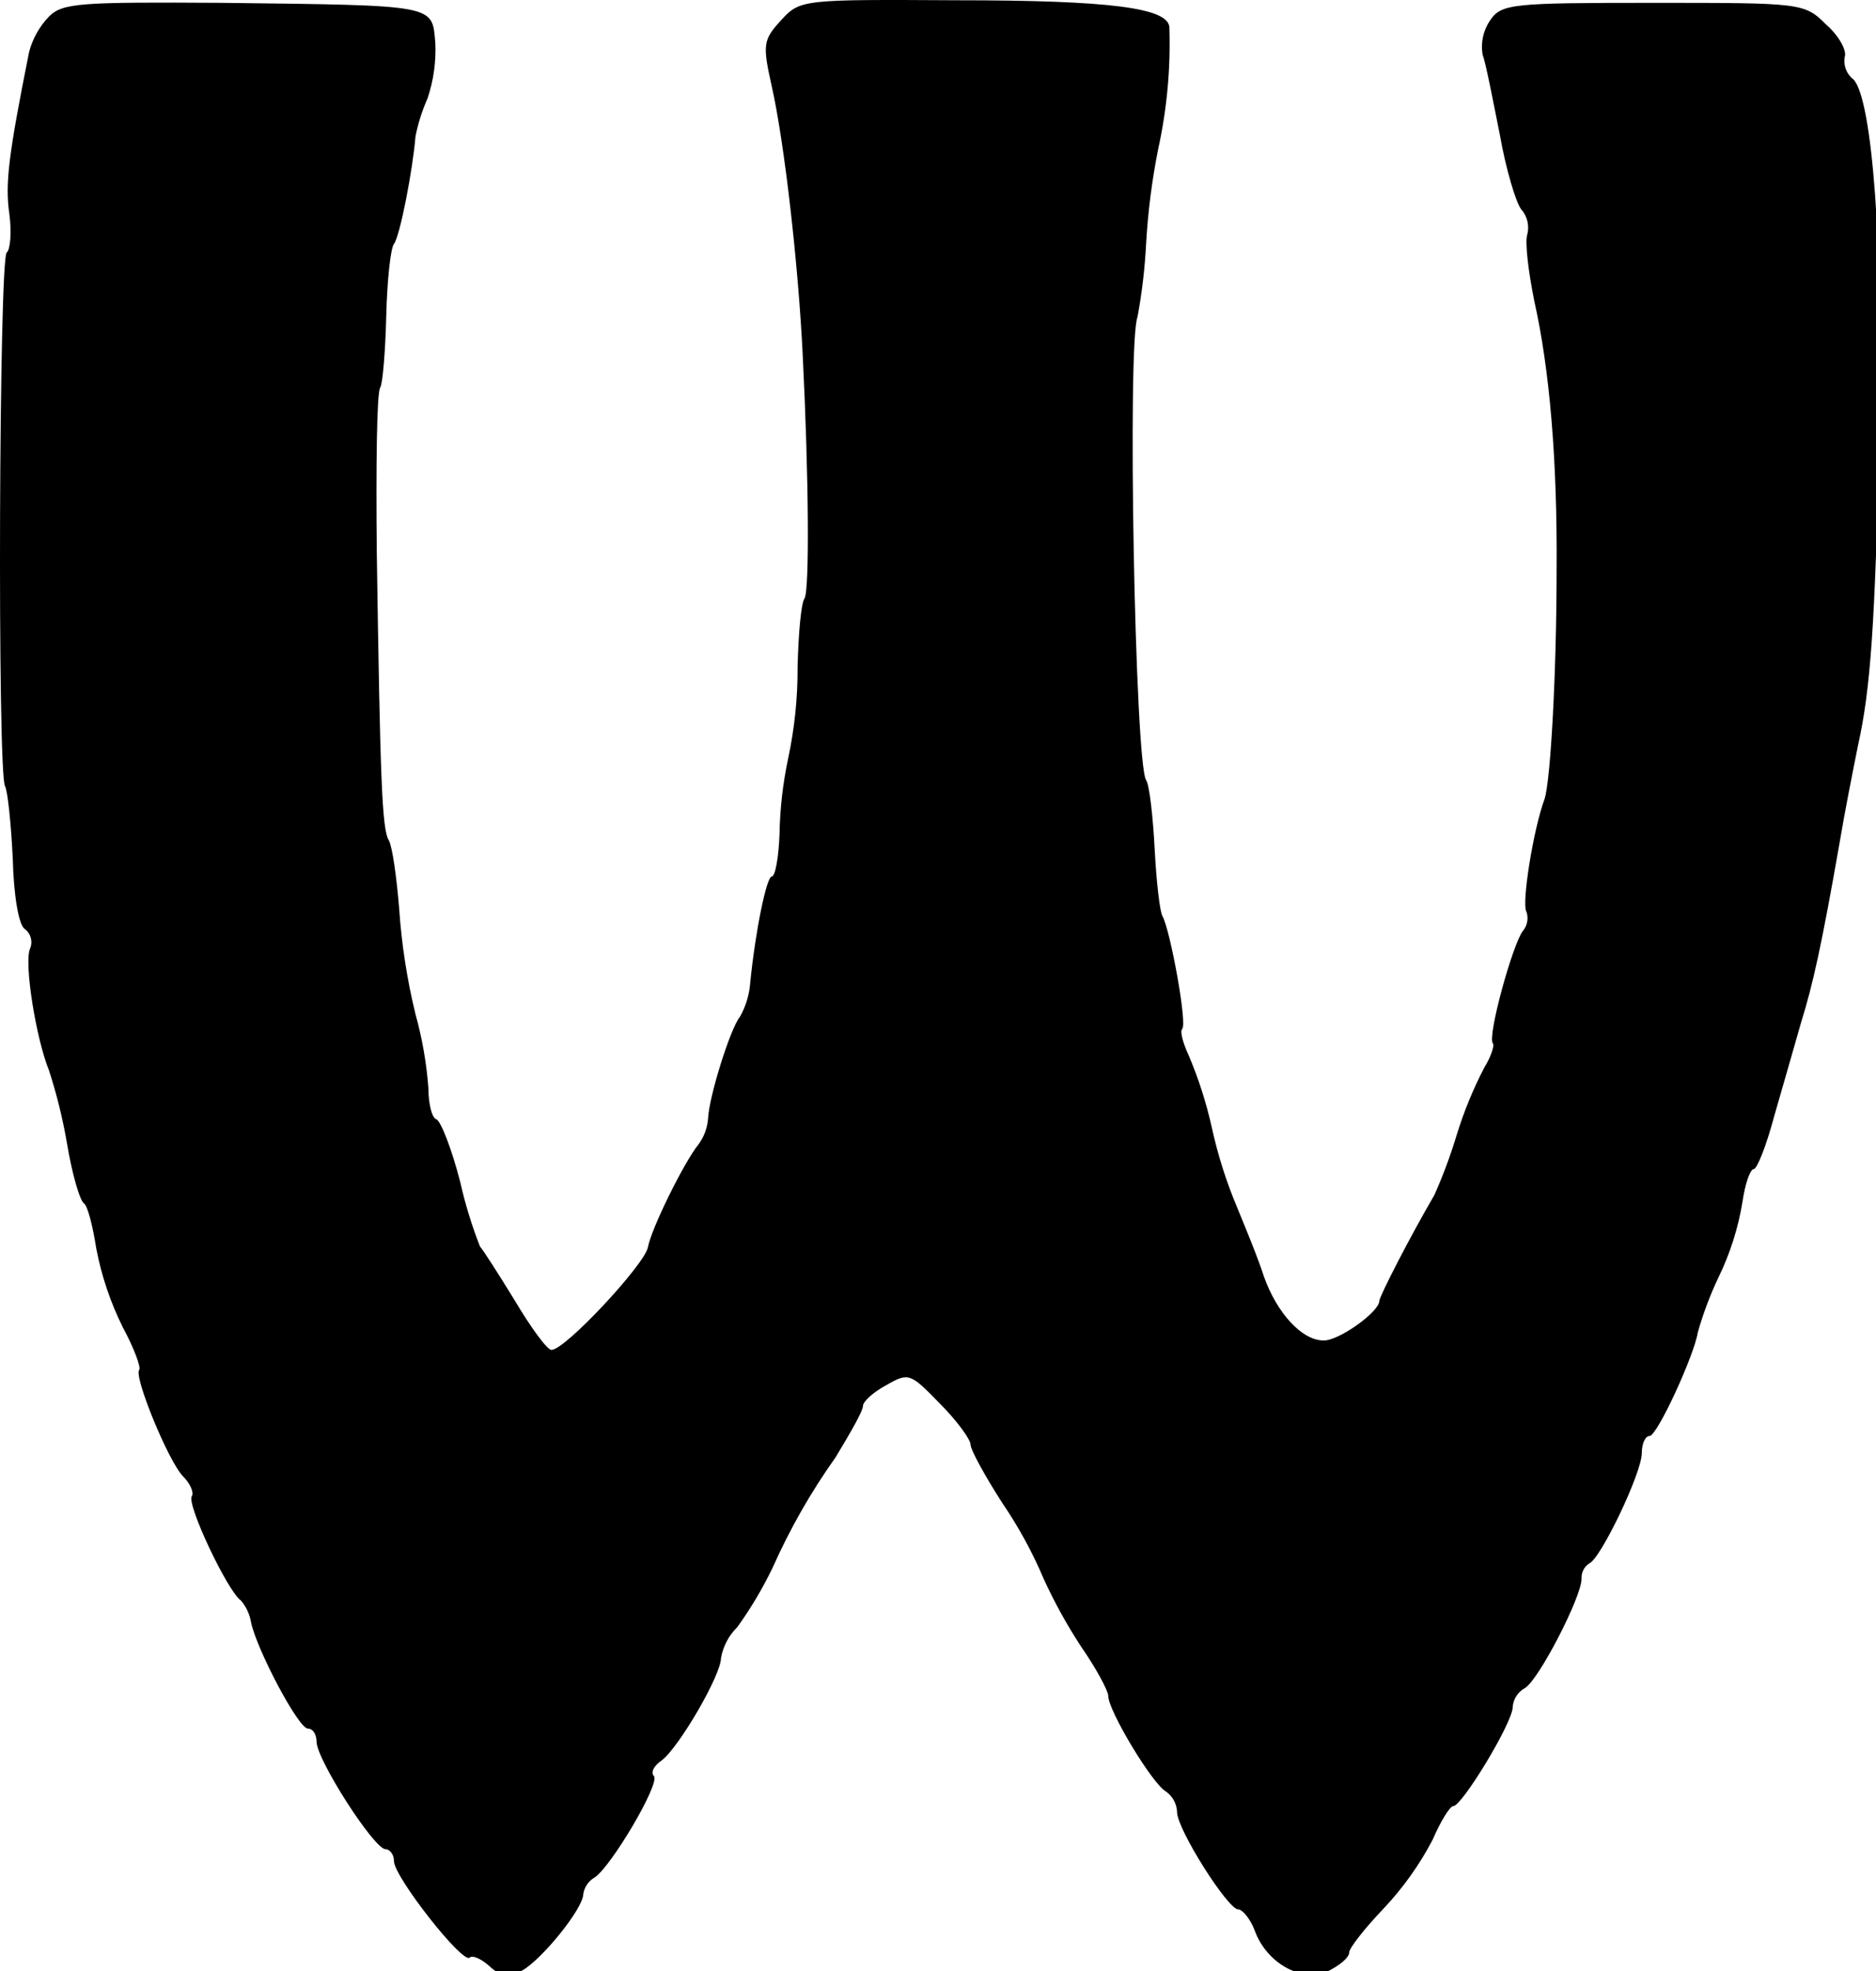 <?xml version="1.0" ?>
<svg xmlns="http://www.w3.org/2000/svg" version="1.1" width="218" height="229">
  <defs/>
  <g>
    <path d="M 5.683 1.931 C 4.582 3.081 3.79 4.492 3.383 6.031 C 0.983 18.031 0.583 21.331 1.083 24.831 C 1.383 27.031 1.183 29.031 0.783 29.331 C -0.117 29.931 -0.317 89.831 0.583 91.331 C 0.883 91.831 1.283 95.631 1.483 99.731 C 1.583 104.031 2.183 107.531 2.883 107.931 C 3.591 108.467 3.839 109.418 3.483 110.231 C 2.783 111.931 4.183 120.631 5.683 124.331 C 6.588 127.11 7.29 129.951 7.783 132.831 C 8.383 136.431 9.283 139.531 9.783 139.831 C 10.183 140.131 10.783 142.431 11.183 145.031 C 11.792 148.225 12.835 151.32 14.283 154.231 C 15.583 156.631 16.383 158.831 16.183 159.131 C 15.483 159.831 19.583 169.831 21.283 171.531 C 22.083 172.331 22.583 173.431 22.283 173.831 C 21.683 174.831 26.483 184.931 27.983 185.931 C 28.617 186.669 29.032 187.57 29.183 188.531 C 29.883 191.731 34.683 200.831 35.783 200.831 C 36.383 200.831 36.783 201.531 36.783 202.331 C 36.783 204.431 43.483 214.831 44.783 214.831 C 45.283 214.831 45.783 215.431 45.783 216.231 C 45.783 218.031 53.783 228.231 54.583 227.431 C 54.883 227.131 55.883 227.531 56.883 228.431 C 58.183 229.631 59.083 229.731 60.683 228.931 C 62.983 227.631 67.783 221.731 67.783 220.031 C 67.908 219.234 68.386 218.536 69.083 218.131 C 70.983 216.931 76.783 207.131 75.983 206.331 C 75.583 205.931 75.983 205.131 76.883 204.531 C 78.883 203.031 83.783 194.631 83.783 192.631 C 84.025 191.262 84.69 190.003 85.683 189.031 C 87.247 186.854 88.619 184.545 89.783 182.131 C 91.784 177.632 94.229 173.344 97.083 169.331 C 98.783 166.531 100.283 163.931 100.283 163.331 C 100.283 162.831 101.483 161.731 102.983 160.931 C 105.583 159.431 105.783 159.531 109.183 163.031 C 111.183 165.031 112.783 167.231 112.783 167.831 C 112.783 168.431 114.483 171.531 116.483 174.631 C 118.369 177.399 119.977 180.347 121.283 183.431 C 122.519 186.135 123.957 188.742 125.583 191.231 C 127.383 193.831 128.783 196.431 128.783 197.031 C 128.783 198.731 133.883 207.231 135.483 208.131 C 136.268 208.683 136.749 209.572 136.783 210.531 C 136.783 212.531 142.683 221.831 143.883 221.831 C 144.383 221.831 145.283 222.931 145.783 224.231 C 147.183 228.131 151.283 230.331 154.283 229.031 C 155.683 228.331 156.783 227.431 156.783 226.831 C 156.783 226.331 158.583 224.031 160.783 221.731 C 163.04 219.337 164.958 216.646 166.483 213.731 C 167.383 211.631 168.483 209.831 168.883 209.831 C 169.883 209.831 175.783 200.131 175.783 198.331 C 175.844 197.407 176.372 196.577 177.183 196.131 C 178.783 195.231 183.783 185.531 183.783 183.431 C 183.737 182.713 184.081 182.025 184.683 181.631 C 185.983 181.131 190.783 171.131 190.783 168.831 C 190.783 167.731 191.183 166.831 191.683 166.831 C 192.583 166.831 196.883 157.431 197.283 154.831 C 197.902 152.634 198.705 150.493 199.683 148.431 C 201.041 145.65 201.984 142.685 202.483 139.631 C 202.783 137.531 203.383 135.831 203.783 135.831 C 204.183 135.831 205.283 133.031 206.183 129.631 C 207.183 126.131 208.583 121.331 209.283 118.831 C 210.683 114.331 211.683 109.831 213.783 97.831 C 214.383 94.231 215.383 89.231 215.883 86.731 C 217.383 80.031 217.883 72.631 218.383 50.831 C 218.883 28.931 217.583 11.531 215.383 9.231 C 214.558 8.599 214.169 7.548 214.383 6.531 C 214.583 5.831 213.683 4.131 212.183 2.831 C 209.683 0.331 209.283 0.331 192.083 0.331 C 175.783 0.331 174.483 0.431 173.183 2.331 C 172.37 3.495 172.047 4.931 172.283 6.331 C 172.683 7.431 173.483 11.631 174.283 15.631 C 174.983 19.631 176.183 23.631 176.783 24.331 C 177.477 25.125 177.738 26.208 177.483 27.231 C 177.183 28.031 177.583 31.431 178.283 34.931 C 180.083 42.931 180.983 53.531 180.883 66.331 C 180.883 78.131 180.183 90.731 179.483 92.831 C 178.183 96.331 176.783 105.031 177.383 105.931 C 177.64 106.684 177.488 107.516 176.983 108.131 C 175.783 109.631 172.783 120.531 173.483 121.231 C 173.683 121.431 173.283 122.731 172.483 124.031 C 171.183 126.529 170.112 129.139 169.283 131.831 C 168.564 134.217 167.696 136.554 166.683 138.831 C 163.883 143.631 160.383 150.431 160.283 151.131 C 160.283 152.431 155.483 155.831 153.783 155.731 C 151.283 155.731 148.383 152.531 146.883 148.331 C 146.183 146.131 144.683 142.531 143.783 140.331 C 142.488 137.265 141.484 134.085 140.783 130.831 C 140.155 128.06 139.285 125.35 138.183 122.731 C 137.483 121.231 137.083 119.831 137.383 119.531 C 137.983 118.931 135.983 108.031 135.083 106.431 C 134.783 105.931 134.383 102.531 134.183 98.731 C 133.983 94.931 133.583 91.231 133.183 90.631 C 131.883 88.631 130.983 39.731 132.183 36.831 C 132.703 34.023 133.037 31.183 133.183 28.331 C 133.392 24.636 133.86 20.96 134.583 17.331 C 135.61 12.671 136.047 7.9 135.883 3.131 C 135.683 0.931 129.083 0.031 111.183 0.031 C 93.283 -0.069 92.983 -0.069 90.783 2.331 C 88.683 4.631 88.583 5.131 89.683 10.031 C 91.183 16.731 92.783 30.931 93.283 41.331 C 93.983 55.331 94.083 68.631 93.483 69.531 C 93.083 70.131 92.783 73.631 92.683 77.431 C 92.706 81.027 92.337 84.615 91.583 88.131 C 90.97 91.026 90.635 93.972 90.583 96.931 C 90.483 99.631 90.083 101.831 89.683 101.831 C 89.083 101.831 87.783 108.131 87.183 114.131 C 87.086 115.537 86.676 116.904 85.983 118.131 C 84.883 119.431 82.383 127.431 82.283 129.931 C 82.205 131.014 81.824 132.054 81.183 132.931 C 79.483 135.031 75.683 142.731 75.283 144.931 C 74.883 146.931 65.683 156.831 64.083 156.831 C 63.583 156.831 61.683 154.231 59.783 151.031 C 57.883 147.931 56.083 145.131 55.783 144.831 C 54.825 142.394 54.056 139.886 53.483 137.331 C 52.483 133.431 51.183 130.131 50.683 130.031 C 50.183 129.831 49.783 128.231 49.783 126.431 C 49.567 123.522 49.064 120.641 48.283 117.831 C 47.297 113.793 46.661 109.678 46.383 105.531 C 46.083 101.831 45.583 98.331 45.183 97.631 C 44.383 96.331 44.183 90.631 43.783 64.131 C 43.683 54.131 43.783 45.531 44.183 45.031 C 44.483 44.531 44.783 40.731 44.883 36.731 C 44.983 32.631 45.383 28.831 45.783 28.331 C 46.483 27.431 47.983 19.631 48.283 15.831 C 48.588 14.318 49.057 12.842 49.683 11.431 C 50.387 9.34 50.692 7.135 50.583 4.931 C 50.183 0.531 50.883 0.631 25.883 0.331 C 9.283 0.231 7.283 0.331 5.683 1.931" stroke-width="1.0" fill="rgb(0, 0, 0)" opacity="1.0"/>
  </g>
</svg>
